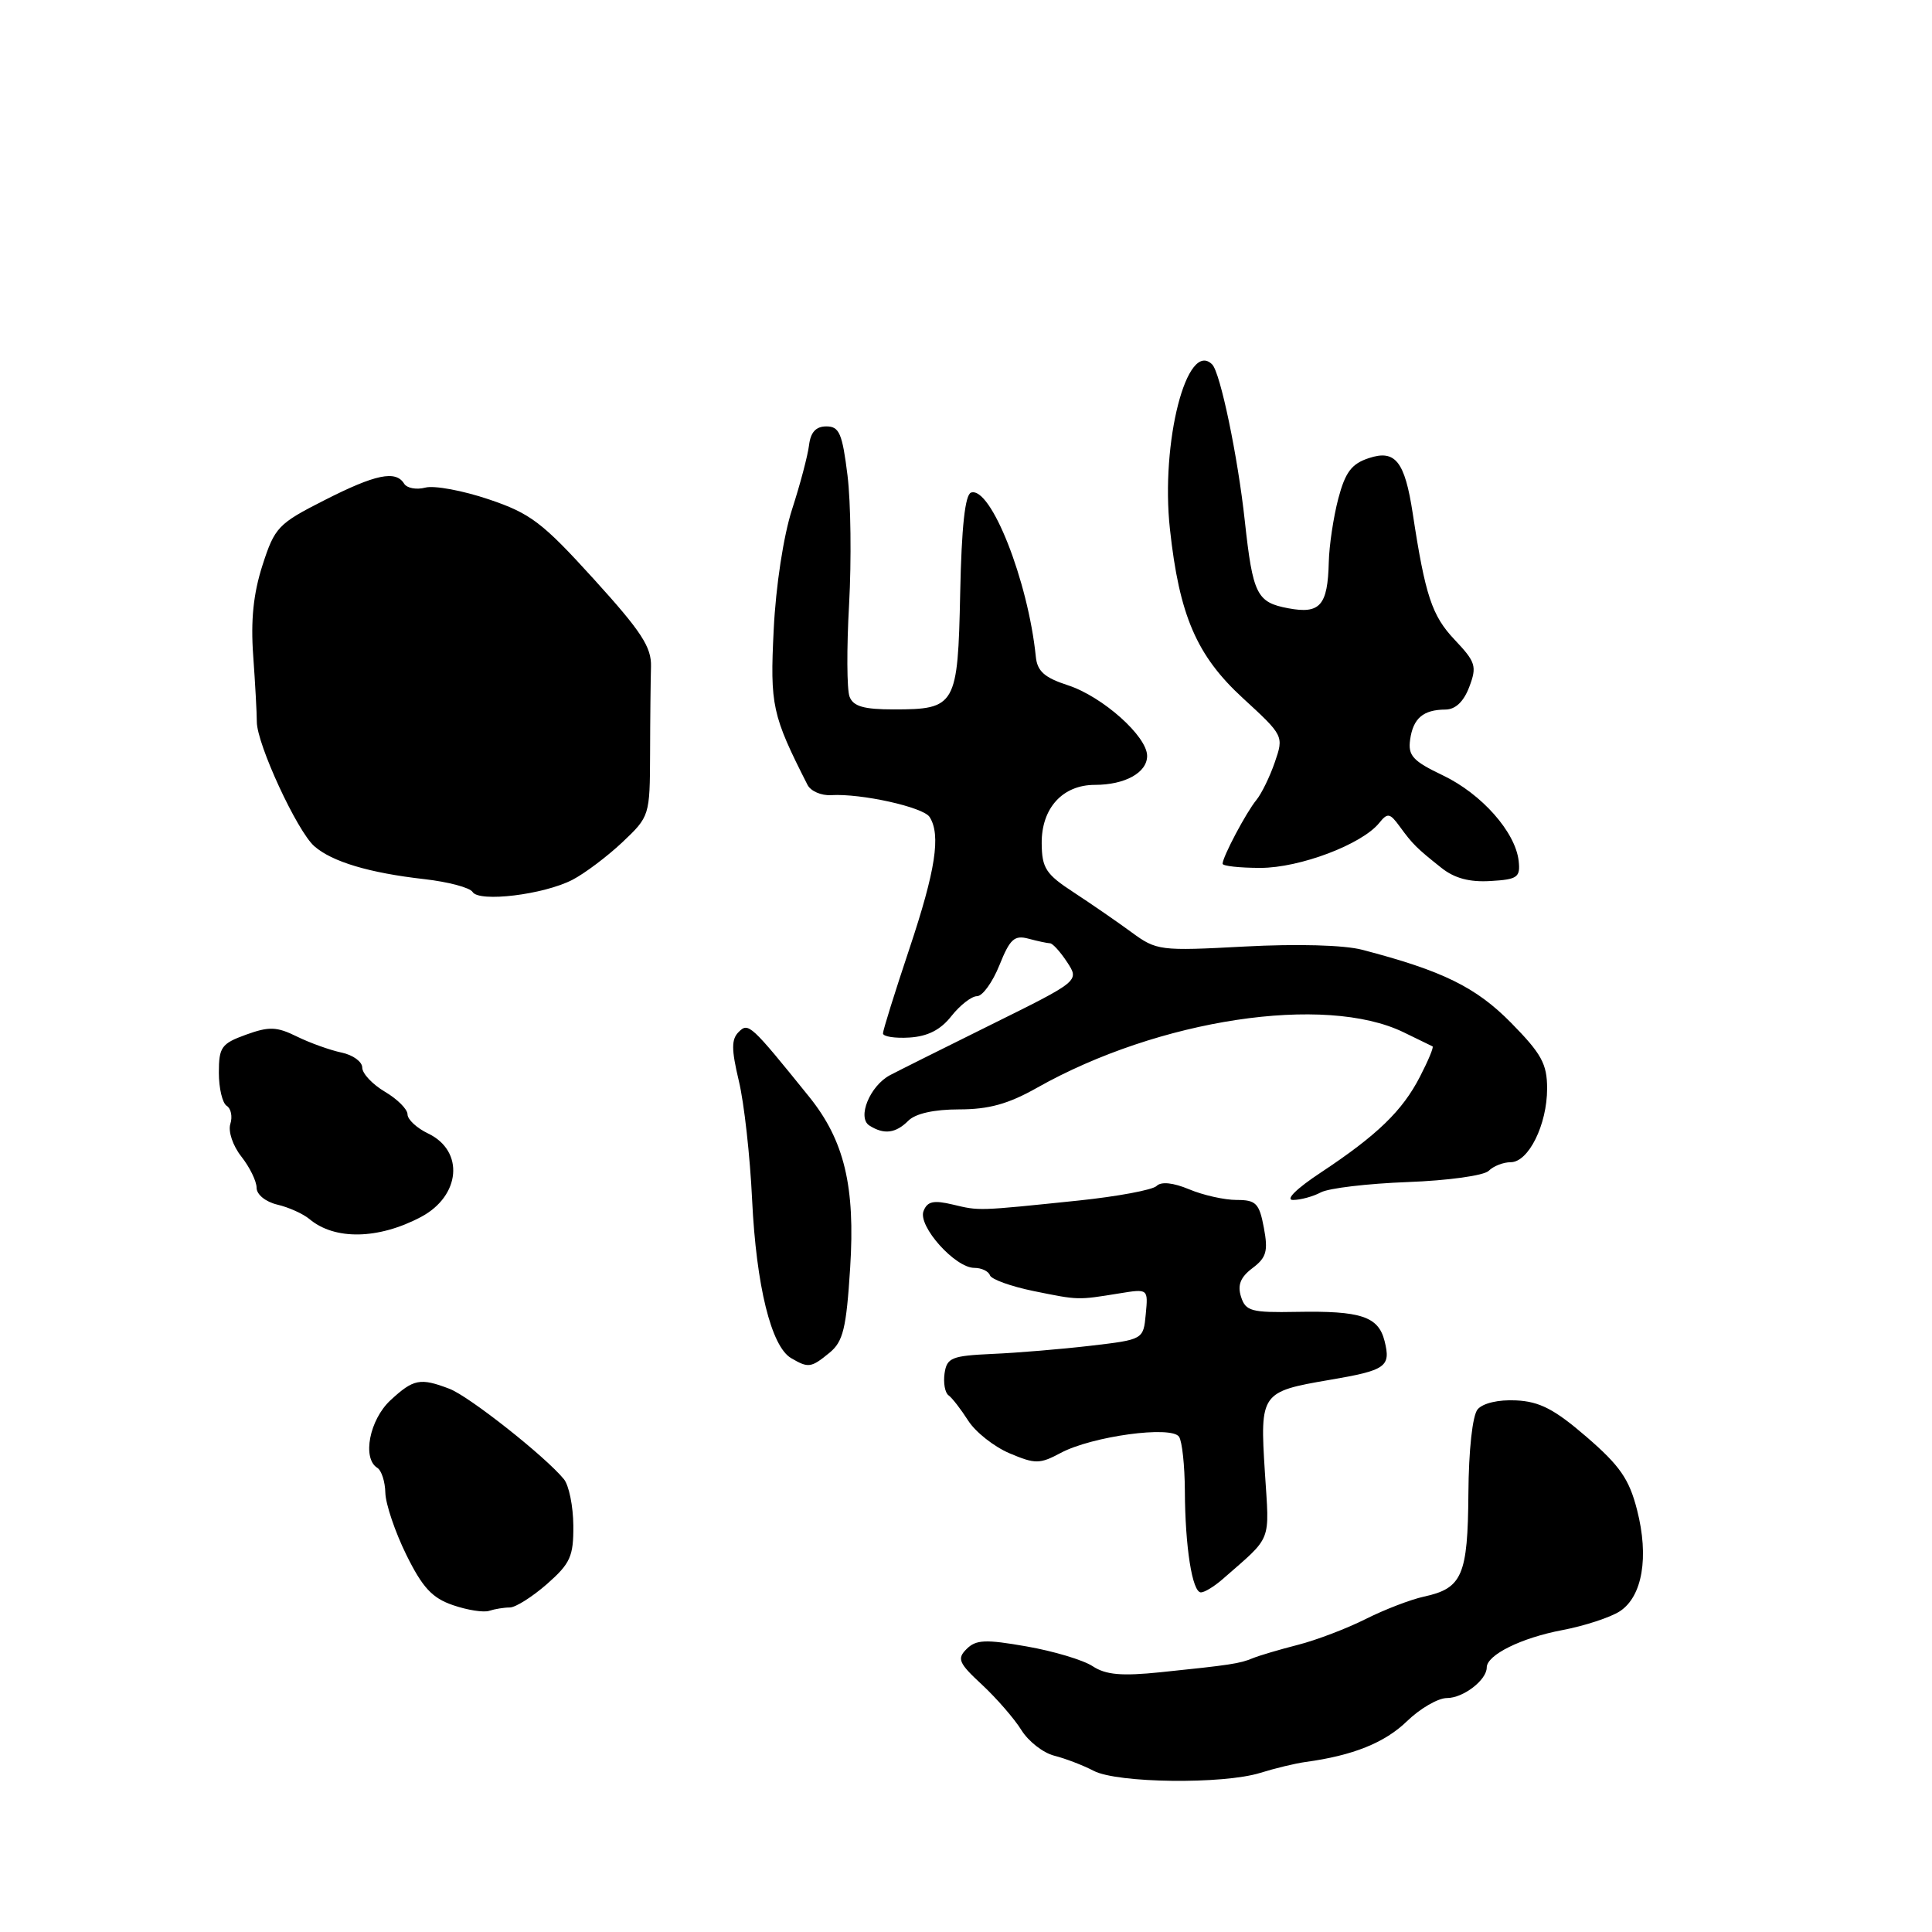 <?xml version="1.0" encoding="UTF-8" standalone="no"?>
<!DOCTYPE svg PUBLIC "-//W3C//DTD SVG 1.1//EN" "http://www.w3.org/Graphics/SVG/1.1/DTD/svg11.dtd" >
<svg xmlns="http://www.w3.org/2000/svg" xmlns:xlink="http://www.w3.org/1999/xlink" version="1.1" viewBox="0 0 256 256">
 <g >
 <path fill="currentColor"
d=" M 167.01 234.91 C 168.93 234.31 171.62 233.66 173.00 233.47 C 179.27 232.62 183.49 230.92 186.42 228.08 C 188.17 226.38 190.55 225.00 191.73 225.00 C 193.89 225.00 197.00 222.61 197.00 220.95 C 197.00 219.29 201.56 217.03 207.00 216.00 C 209.96 215.44 213.40 214.31 214.64 213.50 C 217.63 211.54 218.52 206.31 216.92 200.08 C 215.88 195.99 214.64 194.21 210.24 190.41 C 205.98 186.73 204.01 185.71 200.89 185.56 C 198.54 185.44 196.48 185.93 195.79 186.75 C 195.11 187.57 194.61 192.12 194.57 197.91 C 194.49 208.76 193.76 210.46 188.68 211.56 C 186.93 211.94 183.47 213.27 180.98 214.52 C 178.50 215.77 174.45 217.32 171.98 217.95 C 169.52 218.58 166.82 219.38 166.00 219.72 C 164.28 220.44 163.00 220.63 153.78 221.58 C 148.61 222.11 146.53 221.93 144.78 220.78 C 143.53 219.96 139.59 218.78 136.03 218.16 C 130.58 217.20 129.32 217.26 128.08 218.50 C 126.78 219.79 127.02 220.36 130.12 223.23 C 132.05 225.03 134.40 227.73 135.33 229.23 C 136.26 230.74 138.23 232.27 139.70 232.64 C 141.16 233.01 143.52 233.91 144.93 234.65 C 148.06 236.28 162.09 236.45 167.01 234.91 Z  M 67.55 213.00 C 68.31 213.00 70.52 211.60 72.47 209.90 C 75.57 207.17 76.00 206.23 75.97 202.15 C 75.95 199.59 75.39 196.82 74.72 196.00 C 72.29 193.02 62.16 185.01 59.55 184.02 C 55.67 182.54 54.79 182.72 51.74 185.54 C 48.96 188.12 47.96 193.24 50.00 194.50 C 50.55 194.84 51.03 196.33 51.06 197.81 C 51.10 199.29 52.34 202.97 53.83 206.00 C 55.98 210.36 57.26 211.75 60.02 212.69 C 61.93 213.35 64.10 213.69 64.83 213.44 C 65.56 213.20 66.79 213.00 67.55 213.00 Z  M 162.00 209.25 C 168.67 203.41 168.21 204.57 167.60 195.02 C 166.94 184.60 167.08 184.40 176.14 182.85 C 183.67 181.57 184.32 181.11 183.46 177.68 C 182.64 174.44 180.33 173.67 171.81 173.83 C 165.80 173.94 165.05 173.74 164.44 171.82 C 163.95 170.27 164.37 169.23 165.96 168.03 C 167.81 166.64 168.05 165.78 167.47 162.69 C 166.86 159.44 166.43 159.00 163.86 159.00 C 162.25 159.00 159.42 158.37 157.57 157.59 C 155.43 156.70 153.86 156.54 153.25 157.15 C 152.73 157.67 148.07 158.54 142.90 159.08 C 129.46 160.47 129.81 160.46 126.25 159.61 C 123.68 159.00 122.87 159.19 122.37 160.48 C 121.61 162.47 126.56 168.00 129.10 168.00 C 130.06 168.00 130.98 168.44 131.17 168.98 C 131.35 169.52 133.97 170.46 137.00 171.08 C 142.97 172.29 142.75 172.28 148.32 171.38 C 152.14 170.76 152.14 170.76 151.82 174.13 C 151.50 177.50 151.50 177.50 144.50 178.32 C 140.65 178.77 134.80 179.26 131.50 179.40 C 126.10 179.65 125.47 179.90 125.16 181.97 C 124.98 183.24 125.21 184.55 125.69 184.89 C 126.16 185.22 127.33 186.74 128.29 188.24 C 129.25 189.75 131.72 191.70 133.77 192.57 C 137.18 194.01 137.76 194.01 140.57 192.51 C 144.70 190.31 155.25 188.87 156.23 190.38 C 156.64 190.99 156.98 194.20 157.00 197.50 C 157.03 204.96 157.98 211.00 159.13 211.00 C 159.61 211.00 160.90 210.21 162.00 209.25 Z  M 109.91 179.25 C 111.72 177.77 112.14 176.05 112.65 168.00 C 113.34 157.20 111.88 151.11 107.21 145.32 C 99.46 135.72 99.17 135.46 97.89 136.73 C 96.90 137.71 96.90 139.02 97.90 143.23 C 98.60 146.13 99.39 153.22 99.66 159.00 C 100.21 170.39 102.19 178.42 104.83 179.96 C 107.12 181.30 107.47 181.25 109.91 179.25 Z  M 55.79 161.25 C 61.04 158.46 61.55 152.51 56.74 150.20 C 55.23 149.48 54.00 148.34 54.00 147.66 C 54.00 146.98 52.65 145.63 51.00 144.66 C 49.35 143.68 48.00 142.25 48.00 141.46 C 48.00 140.68 46.76 139.78 45.25 139.47 C 43.74 139.15 41.08 138.20 39.35 137.35 C 36.67 136.03 35.67 135.99 32.60 137.10 C 29.34 138.28 29.00 138.75 29.00 142.14 C 29.00 144.20 29.47 146.17 30.04 146.53 C 30.61 146.88 30.83 147.96 30.52 148.93 C 30.21 149.91 30.85 151.82 31.98 153.25 C 33.09 154.66 34.00 156.52 34.00 157.39 C 34.00 158.28 35.19 159.25 36.75 159.62 C 38.26 159.97 40.17 160.84 41.00 161.53 C 44.35 164.35 50.15 164.24 55.79 161.25 Z  M 175.01 158.00 C 176.04 157.44 181.21 156.83 186.50 156.63 C 191.87 156.43 196.63 155.77 197.26 155.14 C 197.89 154.51 199.20 154.00 200.17 154.00 C 202.54 154.00 205.00 149.02 205.00 144.24 C 205.00 140.97 204.26 139.63 200.23 135.53 C 195.56 130.79 191.15 128.63 180.50 125.85 C 178.10 125.22 171.88 125.05 164.92 125.42 C 153.67 126.02 153.26 125.97 149.92 123.52 C 148.04 122.14 144.60 119.77 142.28 118.25 C 138.58 115.84 138.06 115.04 138.03 111.75 C 137.99 107.09 140.80 104.00 145.07 104.00 C 149.07 104.00 152.00 102.38 152.00 100.16 C 152.00 97.56 146.10 92.30 141.50 90.80 C 138.39 89.79 137.44 88.94 137.25 87.00 C 136.23 76.96 131.28 64.41 128.67 65.27 C 127.88 65.54 127.41 69.79 127.23 78.58 C 126.92 93.53 126.65 94.00 118.42 94.00 C 114.45 94.00 113.06 93.60 112.57 92.31 C 112.21 91.38 112.18 85.87 112.51 80.06 C 112.83 74.25 112.74 66.58 112.30 63.00 C 111.61 57.43 111.21 56.50 109.50 56.50 C 108.11 56.50 107.41 57.27 107.20 59.00 C 107.03 60.38 106.02 64.20 104.95 67.50 C 103.82 71.00 102.80 77.64 102.52 83.42 C 102.02 93.48 102.30 94.75 107.00 104.00 C 107.42 104.83 108.83 105.44 110.13 105.36 C 114.12 105.12 122.35 106.95 123.18 108.26 C 124.69 110.64 123.97 115.33 120.50 125.71 C 118.58 131.46 117.00 136.51 117.00 136.93 C 117.00 137.35 118.58 137.60 120.50 137.48 C 122.93 137.33 124.64 136.46 126.07 134.63 C 127.21 133.19 128.74 132.00 129.46 132.00 C 130.19 132.00 131.52 130.15 132.43 127.89 C 133.82 124.42 134.41 123.88 136.28 124.38 C 137.50 124.71 138.79 124.98 139.13 124.99 C 139.48 124.99 140.50 126.12 141.40 127.49 C 143.03 129.98 143.03 129.98 131.39 135.74 C 124.99 138.91 118.94 141.93 117.94 142.46 C 115.27 143.87 113.54 148.09 115.20 149.14 C 117.13 150.37 118.68 150.18 120.36 148.50 C 121.31 147.55 123.77 147.00 127.10 147.00 C 131.02 147.00 133.62 146.28 137.42 144.13 C 153.54 135.04 175.57 131.71 186.00 136.79 C 187.93 137.73 189.64 138.57 189.82 138.65 C 190.00 138.74 189.25 140.54 188.16 142.65 C 185.83 147.19 182.50 150.41 175.01 155.37 C 171.78 157.50 170.27 159.00 171.33 159.00 C 172.32 159.00 173.98 158.55 175.01 158.00 Z  M 75.85 116.58 C 77.47 115.74 80.45 113.50 82.46 111.61 C 86.08 108.18 86.11 108.11 86.14 99.83 C 86.15 95.25 86.21 90.08 86.26 88.34 C 86.34 85.75 85.00 83.69 78.68 76.73 C 71.86 69.22 70.30 68.03 64.75 66.16 C 61.31 65.00 57.54 64.30 56.36 64.61 C 55.19 64.92 53.92 64.69 53.55 64.09 C 52.44 62.28 49.75 62.84 42.97 66.29 C 36.86 69.39 36.40 69.87 34.78 74.90 C 33.57 78.66 33.21 82.20 33.55 86.87 C 33.81 90.51 34.03 94.47 34.03 95.65 C 34.04 98.60 39.37 110.13 41.65 112.13 C 44.00 114.19 48.95 115.67 56.23 116.49 C 59.39 116.85 62.26 117.61 62.62 118.19 C 63.48 119.59 72.04 118.55 75.85 116.58 Z  M 201.23 114.07 C 200.80 110.25 196.33 105.20 191.19 102.74 C 187.20 100.84 186.55 100.12 186.85 98.00 C 187.25 95.17 188.58 94.04 191.53 94.02 C 192.86 94.01 193.95 92.97 194.69 91.01 C 195.72 88.29 195.54 87.72 192.74 84.76 C 189.74 81.59 188.85 78.92 187.19 68.00 C 186.14 61.13 184.88 59.54 181.39 60.70 C 179.09 61.45 178.26 62.56 177.33 66.07 C 176.69 68.51 176.12 72.30 176.07 74.50 C 175.93 80.24 174.91 81.39 170.71 80.60 C 166.52 79.82 166.01 78.78 164.94 69.00 C 164.02 60.51 161.70 49.37 160.62 48.29 C 157.28 44.95 153.77 58.60 155.02 70.09 C 156.26 81.54 158.56 86.88 164.68 92.50 C 170.09 97.47 170.12 97.52 168.92 101.00 C 168.26 102.92 167.16 105.17 166.48 106.00 C 165.14 107.62 162.00 113.55 162.00 114.45 C 162.00 114.75 164.25 115.00 167.01 115.00 C 172.23 115.00 180.45 111.89 182.75 109.05 C 183.86 107.67 184.16 107.72 185.46 109.50 C 187.18 111.86 187.70 112.38 191.00 115.00 C 192.73 116.38 194.73 116.91 197.50 116.74 C 201.09 116.53 201.47 116.25 201.23 114.07 Z "/>
</g>
</svg>